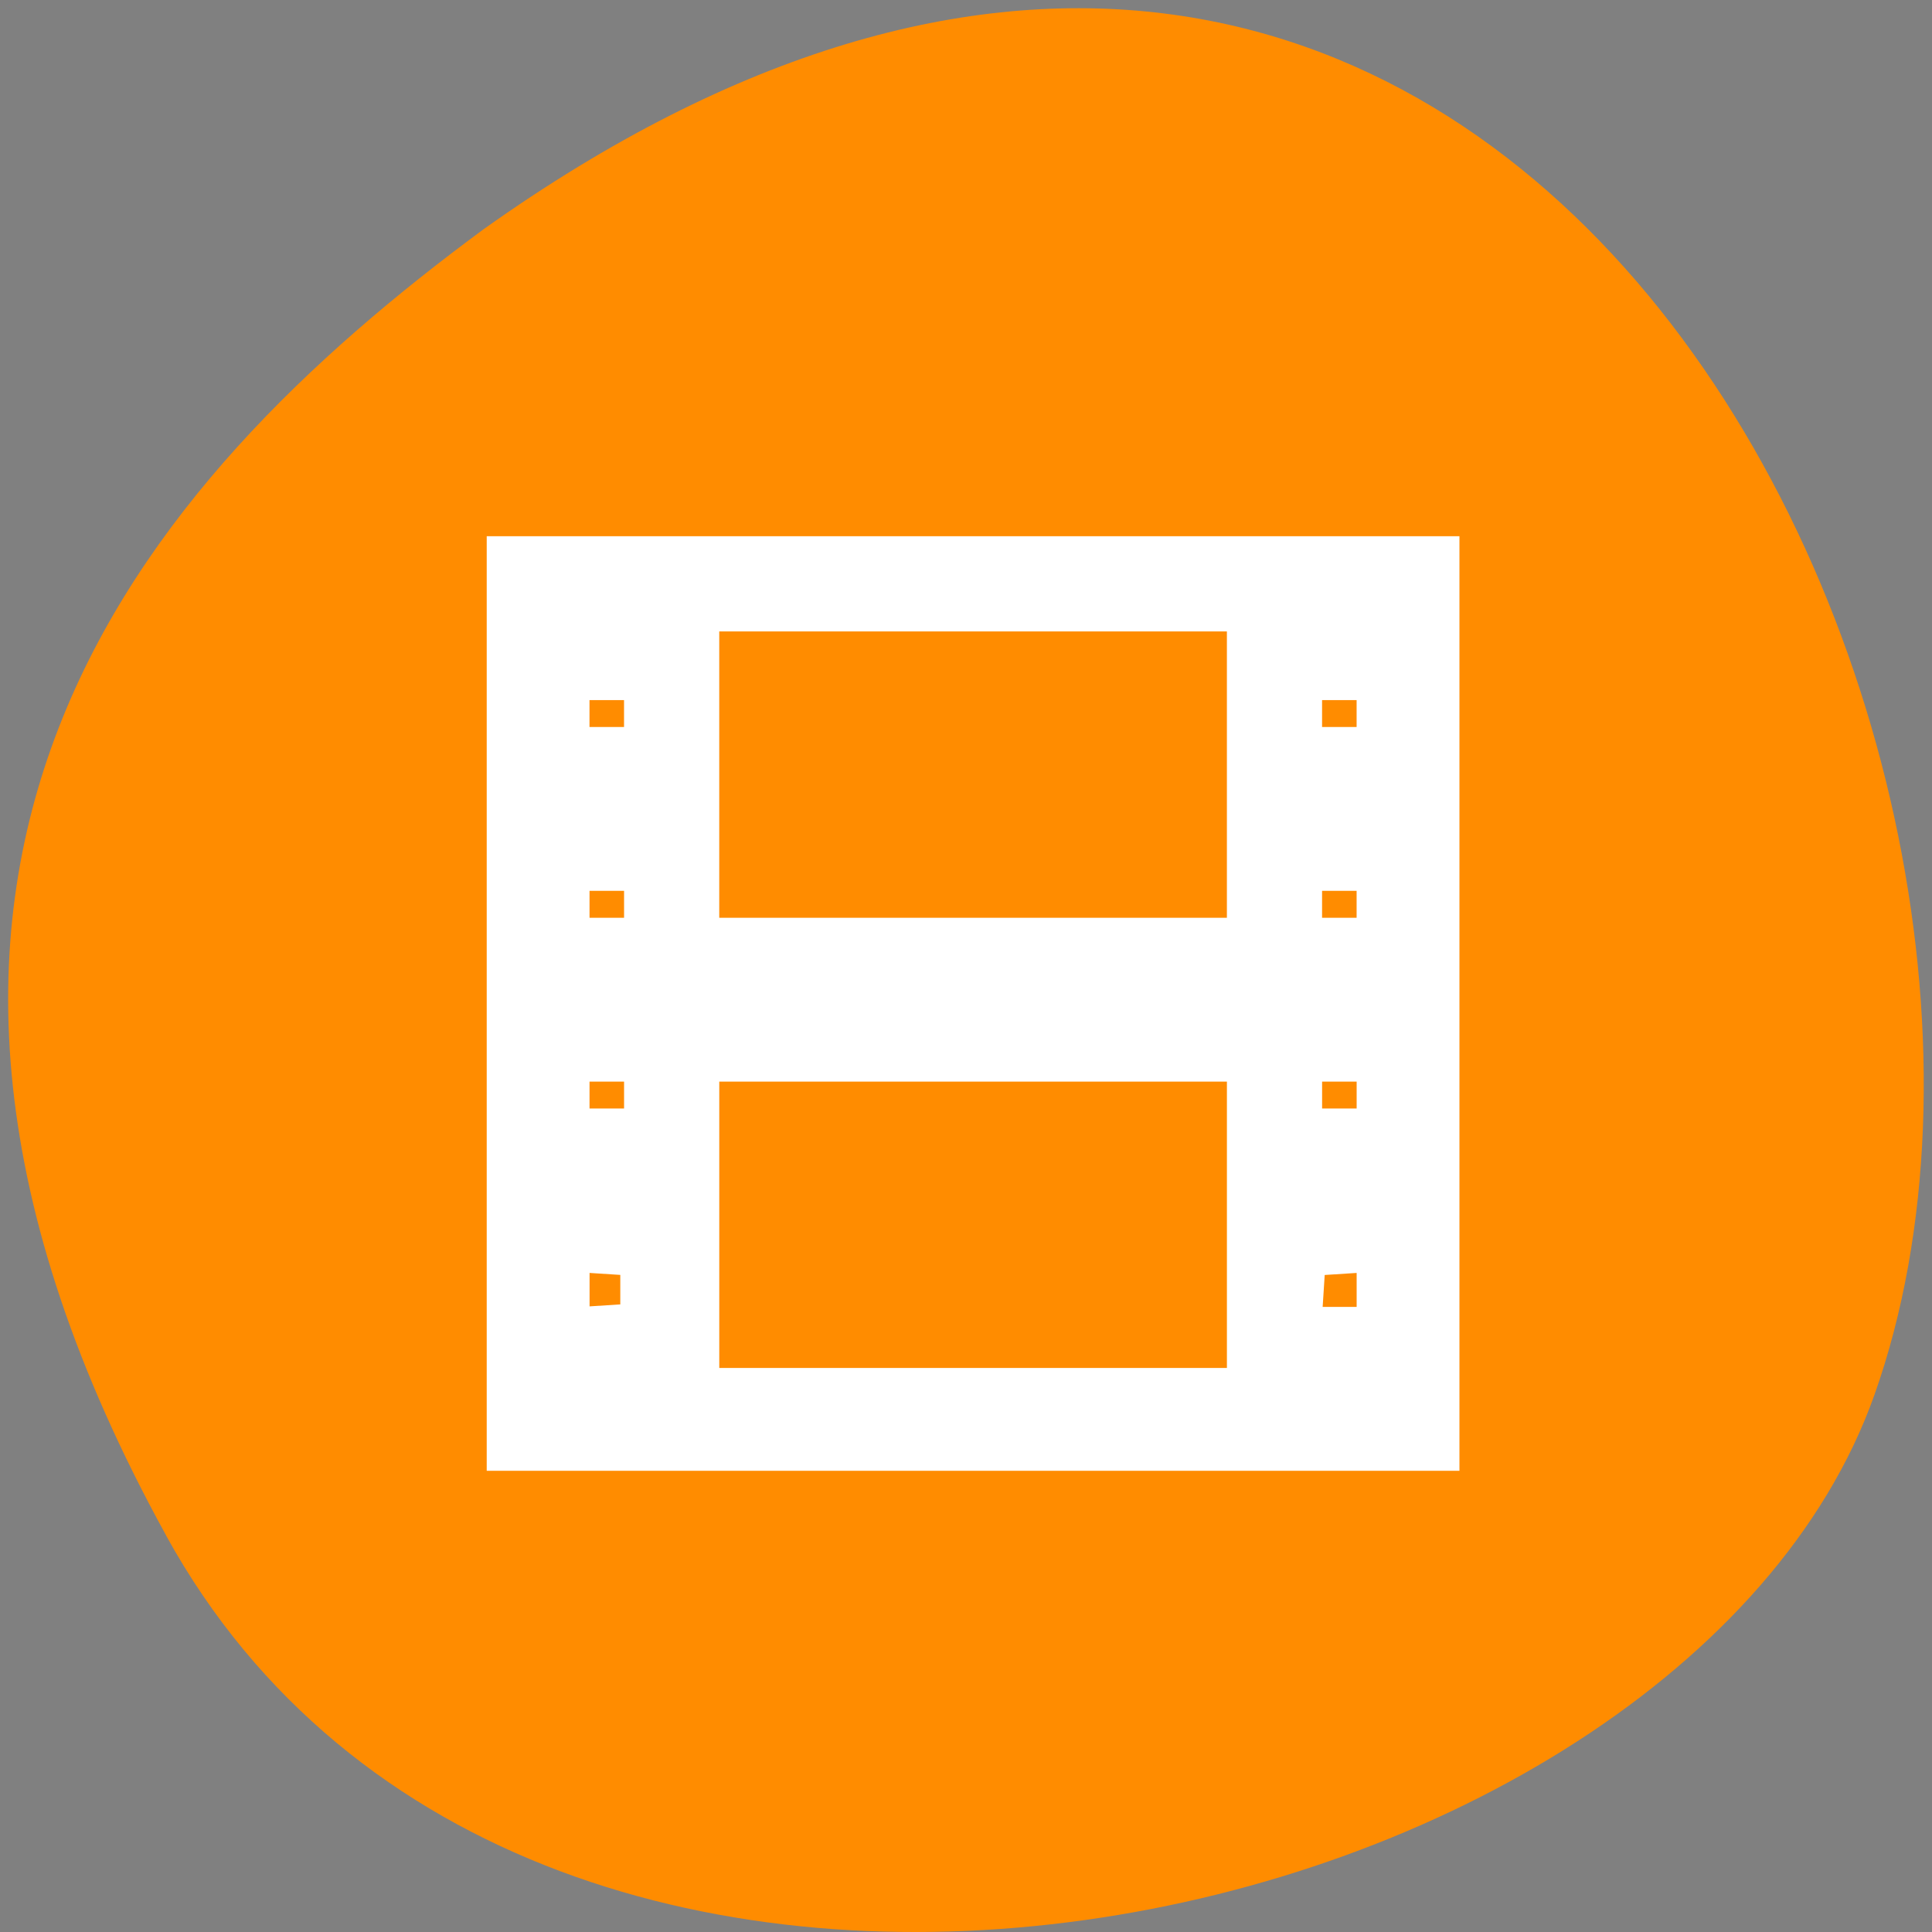 <svg xmlns="http://www.w3.org/2000/svg" viewBox="0 0 256 256"><rect x="0" y="0" width="256" height="256" fill="#808080" stroke="none"/><path d="m 22.01 203.47 c 48.541 88.14 200.63 53.931 226.36 -18.64 30.66 -86.45 -49.14 -250.63 -184.3 -154.45 -45.527 33.585 -90.6 84.949 -42.05 173.09 z" style="fill:#ff8c00;color:#000"/><path d="m 545.57,749.93 v 14 h 1 2 8 2 1 v -14 h -1 -2 -8 -2 -1 z m 3,1 h 8 v 5 h -8 v -5 z m -2,1 h 1 v 1 h -1 v -1 z m 11,0 h 1 v 1 h -1 v -1 z m -11,3 h 1 v 1 h -1 v -1 z m 11,0 h 1 v 1 h -1 v -1 z m -11,3 h 1 v 1 h -1 v -1 z m 2,0 h 8 v 5 h -8 v -5 z m 9,0 h 1 v 1 h -1 v -1 z m -11,3 h 1 v 1 h -1 v -1 z m 11,0 h 1 v 1 h -1 v -1 z" transform="matrix(8.872 0 0 8.511 -4773.59 -6309.65)" style="opacity:0.5;color:#4d4d4d"/><path d="m 67.26 132.97 v -59.15 h 61.678 h 61.678 v 59.15 v 59.15 h -61.678 h -61.678 v -59.15 z m 98.08 29.322 v -21.739 h -36.4 h -36.4 v 21.739 v 21.739 h 36.4 h 36.4 v -21.739 z m -80.38 8.594 v -4.55 l -4.803 -0.308 l -4.803 -0.308 v 5.166 v 5.166 l 4.803 -0.308 l 4.803 -0.308 v -4.55 z m 97.57 -0.055 v -5.111 l -4.803 0.308 l -4.803 0.308 l -0.308 4.803 l -0.308 4.803 h 5.111 h 5.111 v -5.111 z m -97.07 -25.728 v -4.55 h -5.056 h -5.056 v 4.55 v 4.55 h 5.056 h 5.056 v -4.55 z m 97.07 0 v -4.55 h -5.056 h -5.056 v 4.55 v 4.55 h 5.056 h 5.056 v -4.55 z m -97.07 -25.278 v -4.55 h -5.056 h -5.056 v 4.55 v 4.55 h 5.056 h 5.056 v -4.55 z m 79.877 -17.189 v -21.739 h -36.4 h -36.4 v 21.739 v 21.739 h 36.4 h 36.4 v -21.739 z m 17.189 17.189 v -4.55 h -5.056 h -5.056 v 4.55 v 4.55 h 5.056 h 5.056 v -4.55 z m -97.07 -25.278 v -4.55 h -5.056 h -5.056 v 4.55 v 4.55 h 5.056 h 5.056 v -4.55 z m 97.07 0 v -4.55 h -5.056 h -5.056 v 4.55 v 4.55 h 5.056 h 5.056 v -4.55 z" style="fill:#fff;stroke:#fff;fill-rule:evenodd;stroke-width:5.535"/></svg>